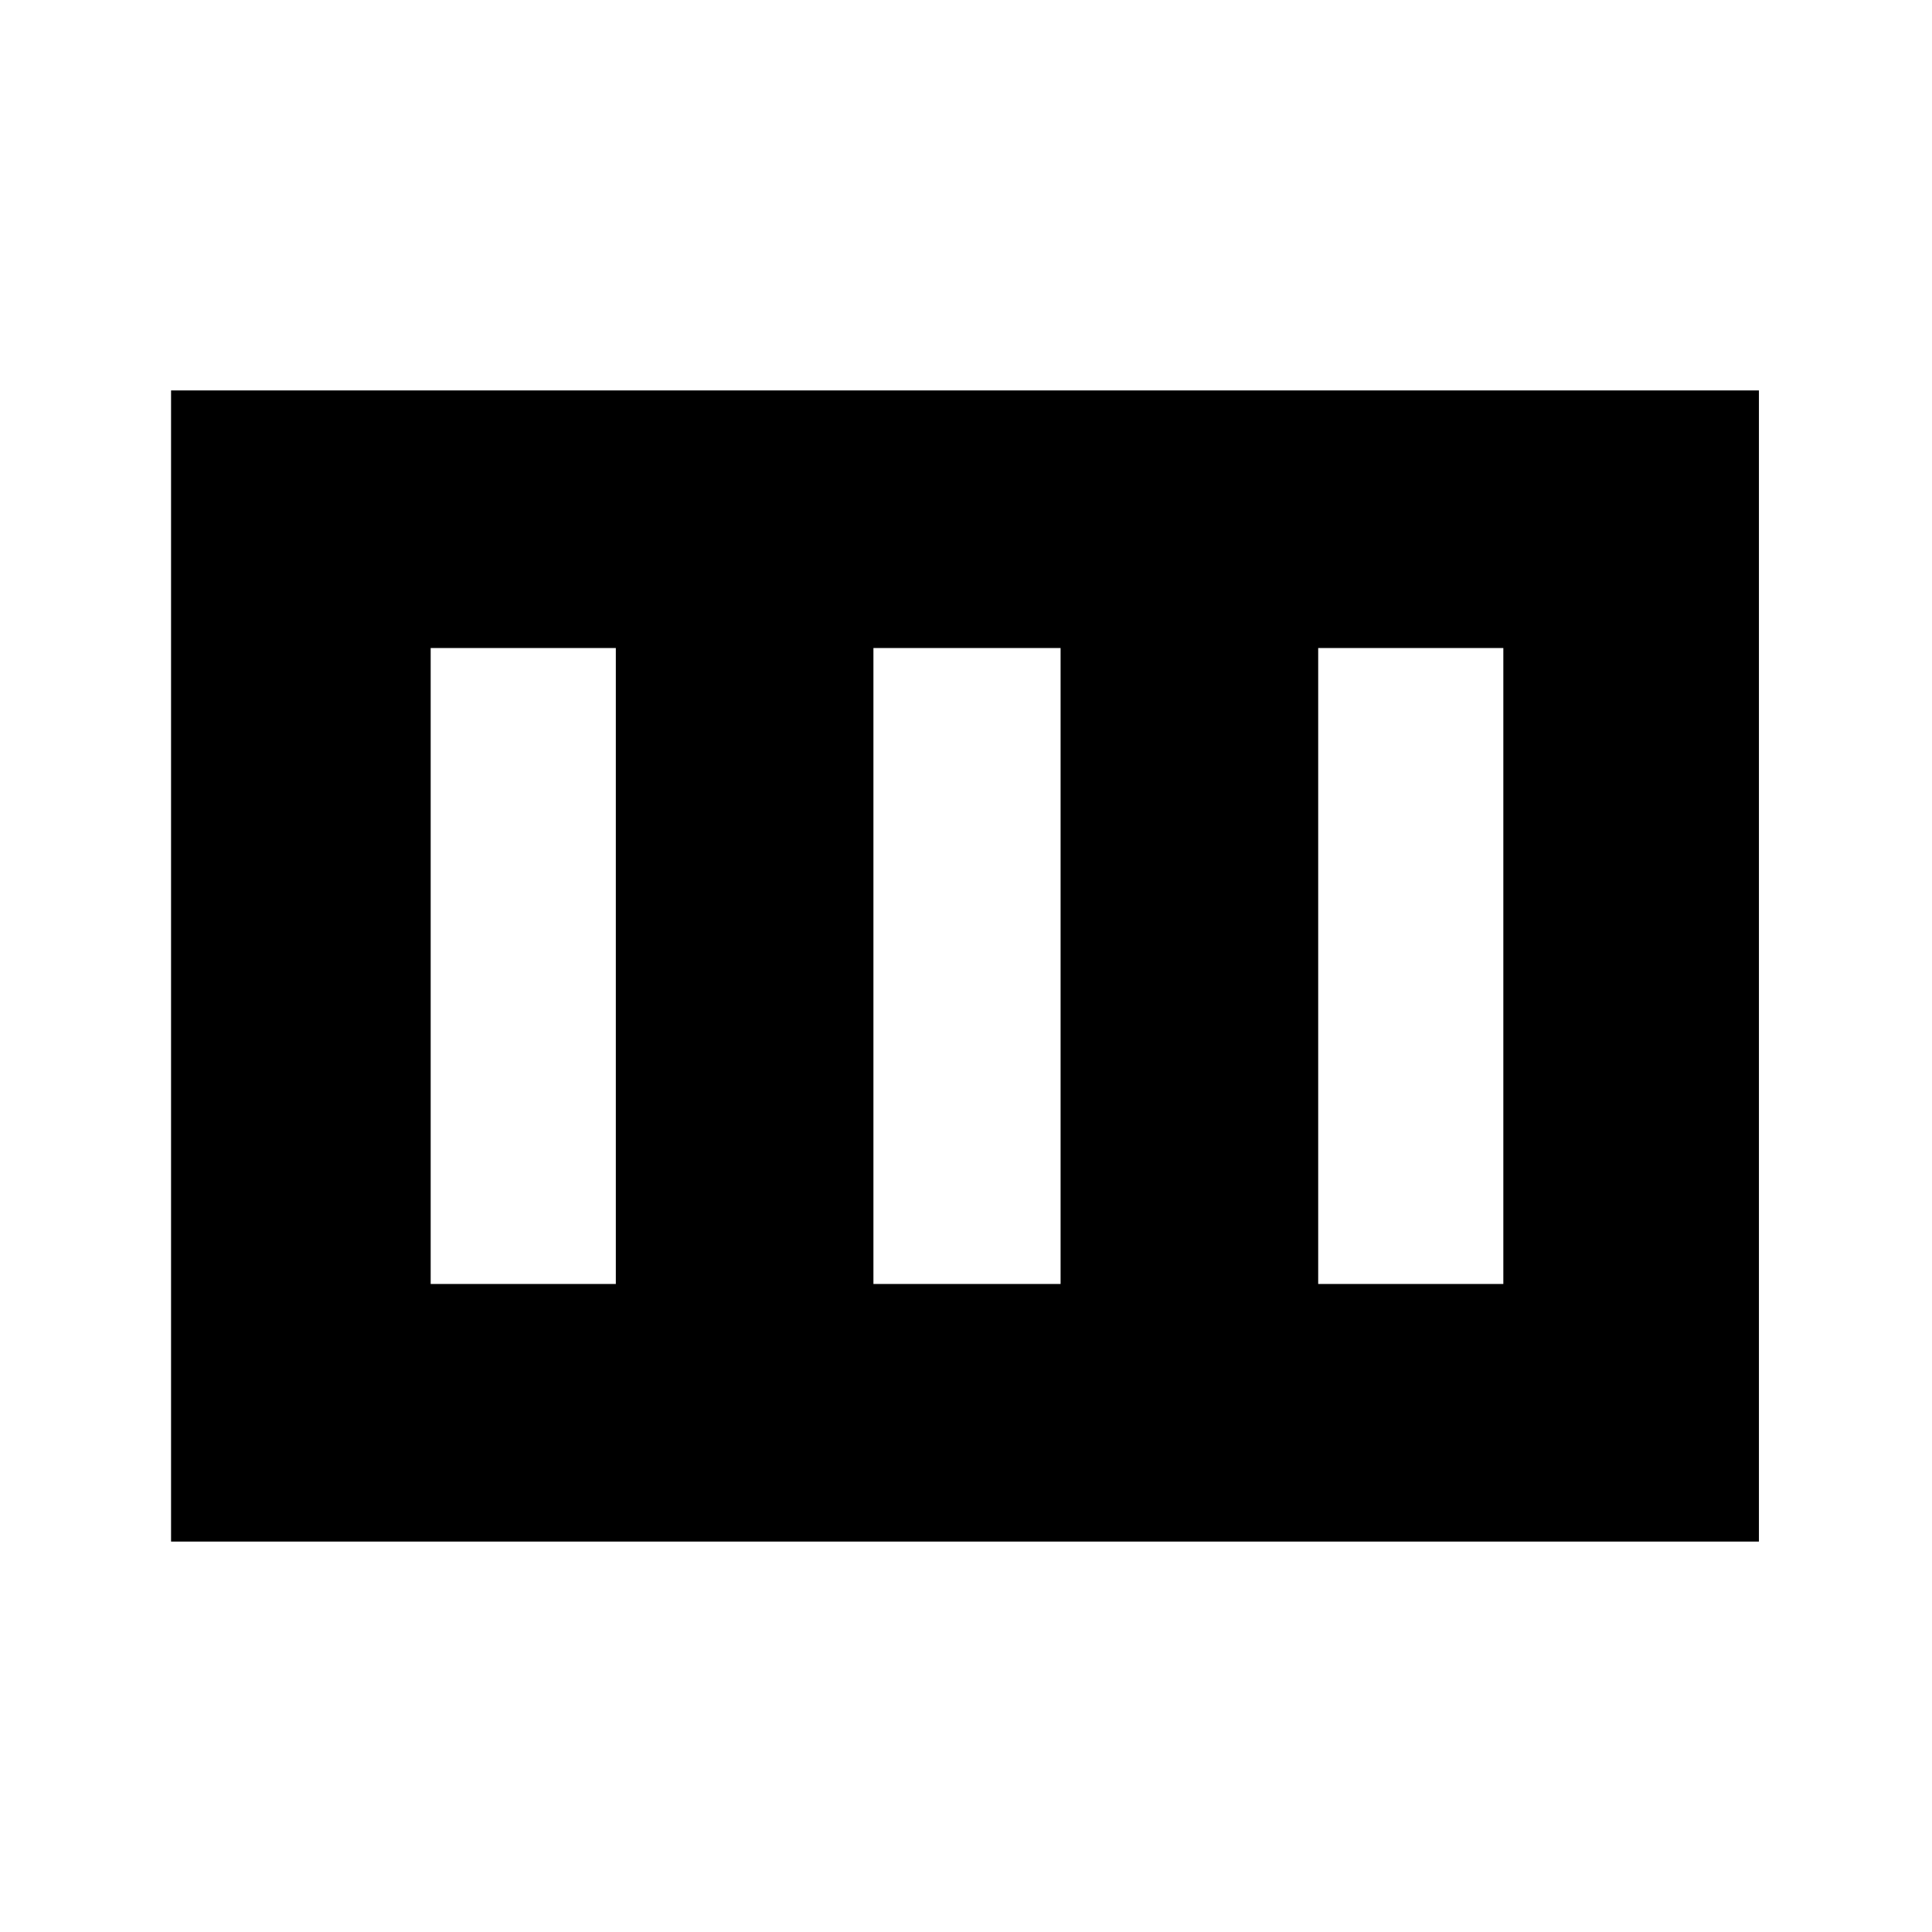 <svg xmlns="http://www.w3.org/2000/svg" height="20" viewBox="0 -960 960 960" width="20"><path d="M85-194v-572h789v572H85Zm129-128h92v-316h-92v316Zm220 0h93v-316h-93v316Zm221 0h92v-316h-92v316Z"/></svg>